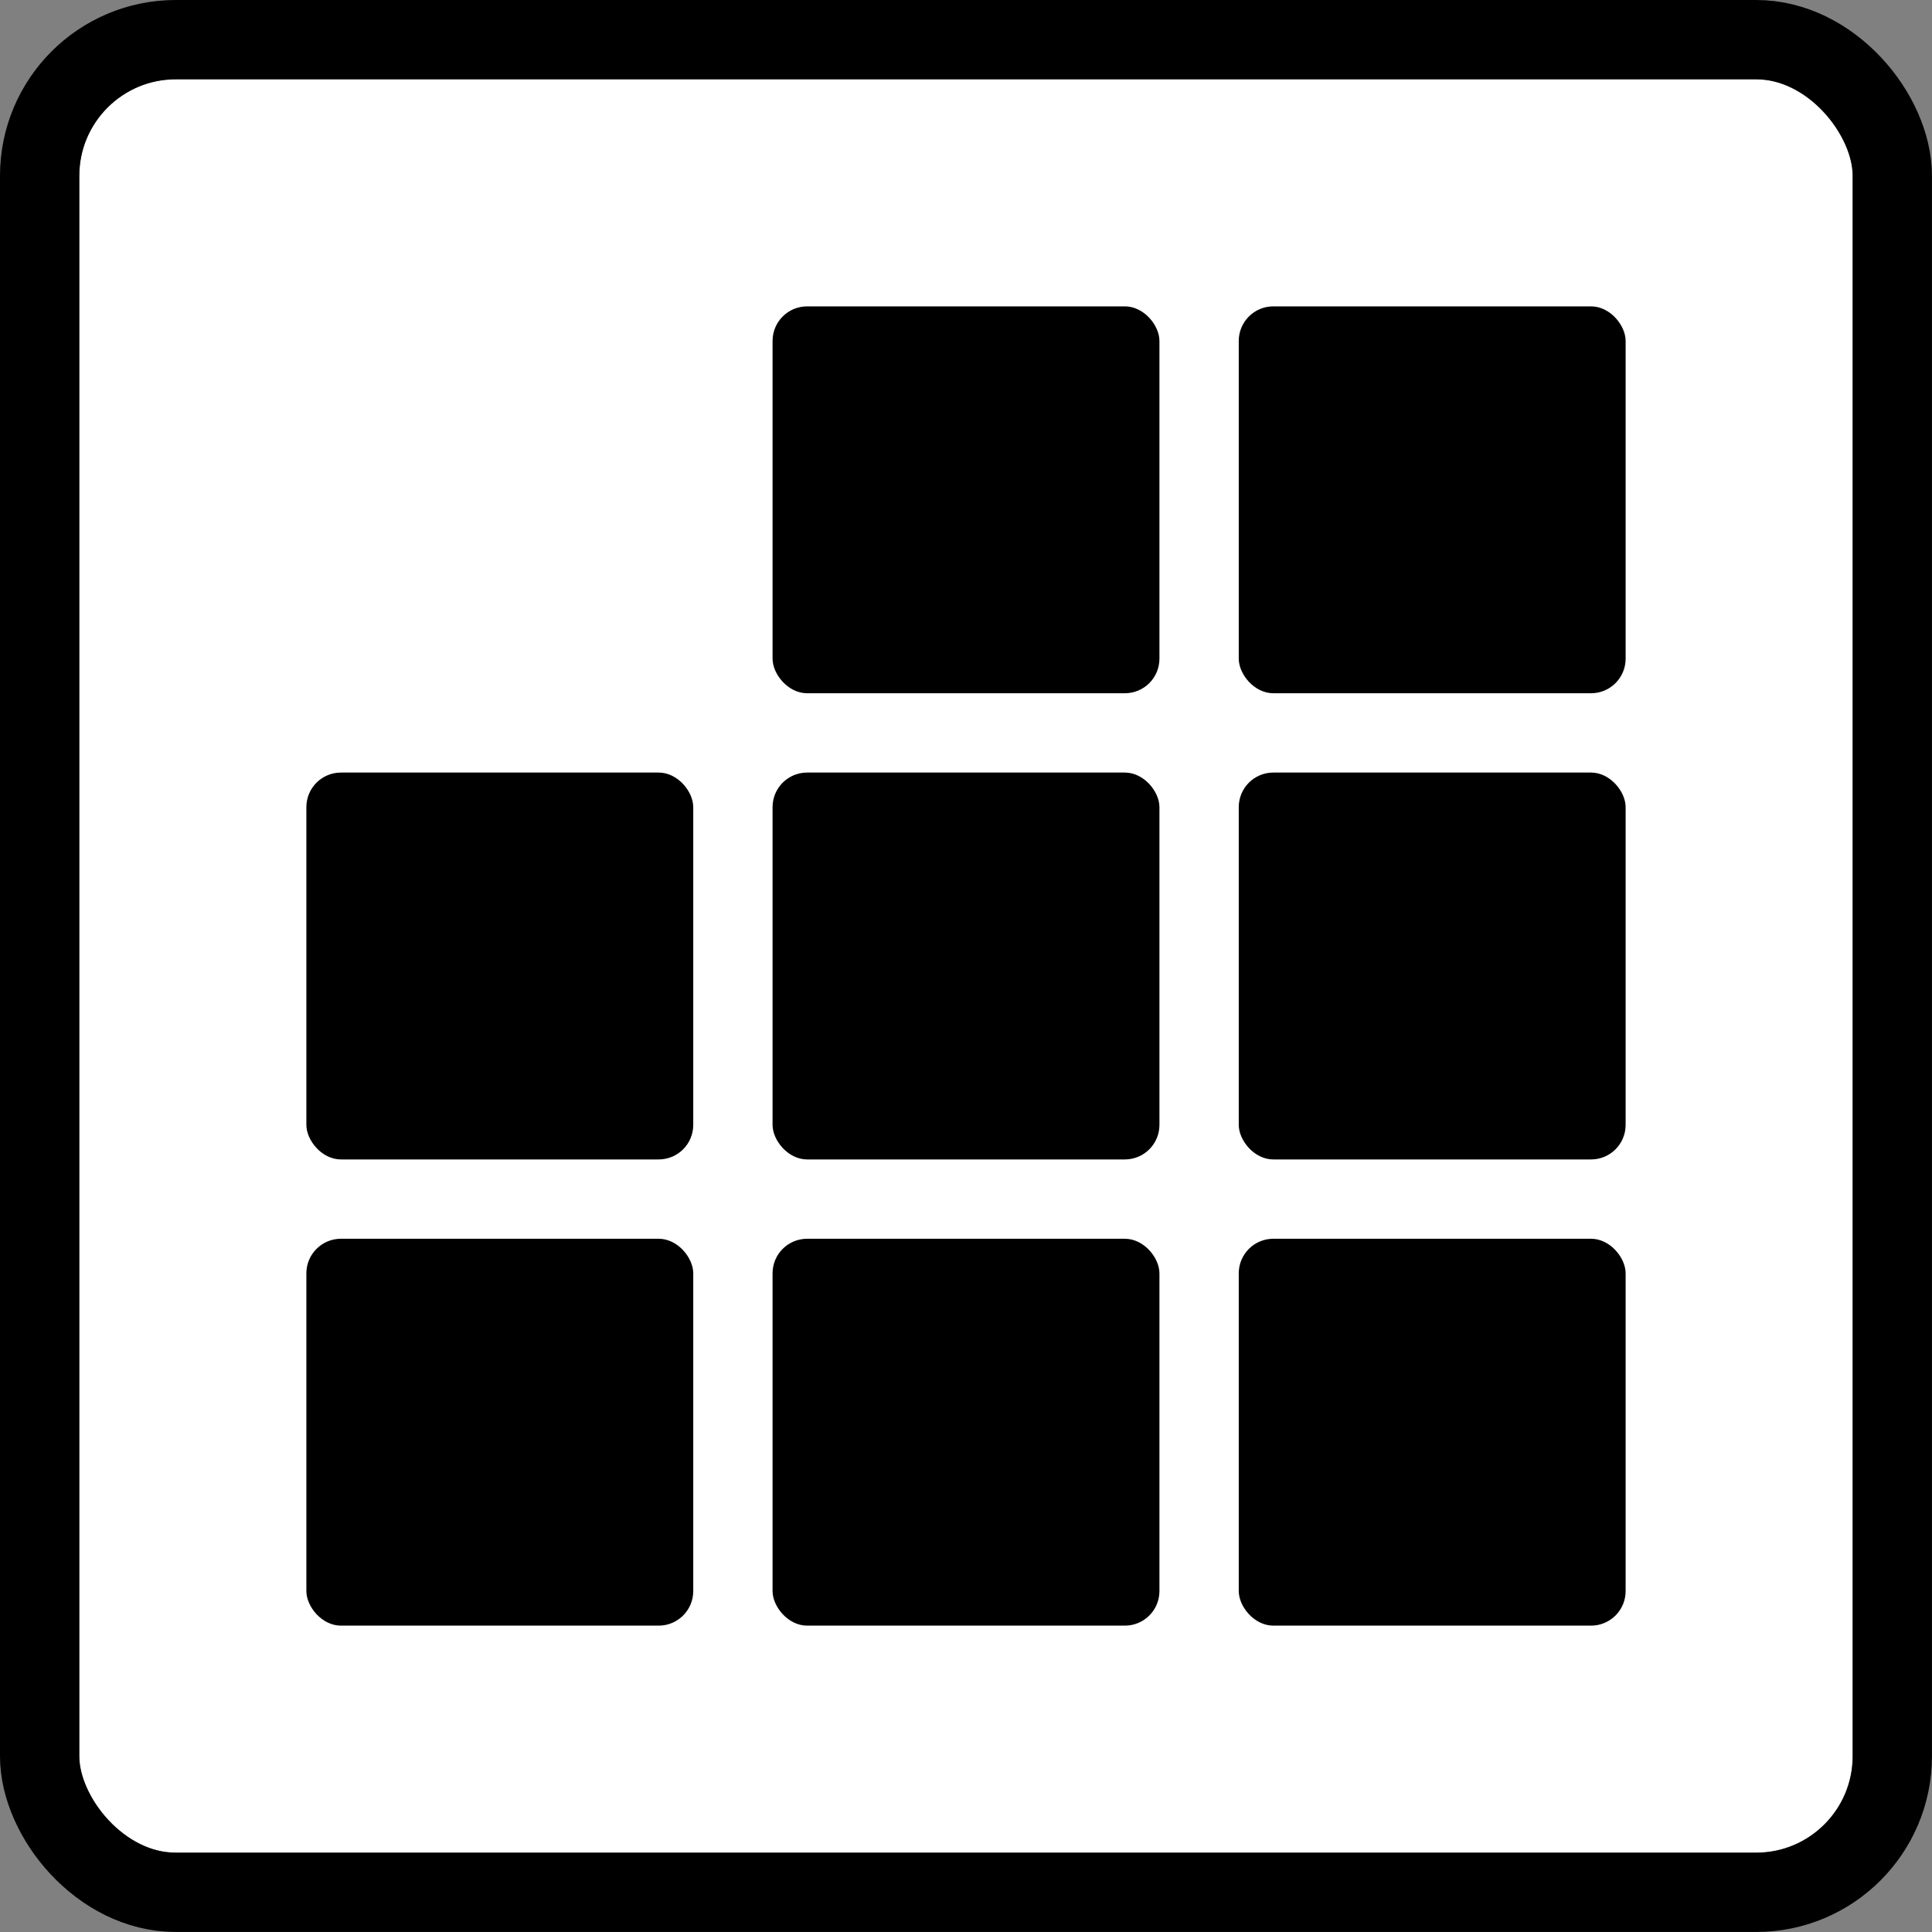 <svg xmlns="http://www.w3.org/2000/svg" width="59.921" height="59.921" viewBox="0 0 59.921 59.921">
  <rect x="0" y="0" width="59.921" height="59.921" fill="#808080" stroke="none"/>
  <g id="Group_885" data-name="Group 885" transform="translate(-75.368 -721.242)">
    <g id="Group_411" data-name="Group 411" transform="translate(-2561 -5)">
      <g id="Rectangle_529" data-name="Rectangle 529" transform="translate(2638.828 728.702)" fill="#fff" stroke="#000" stroke-miterlimit="10" stroke-width="2.46">
        <rect width="55" height="55" rx="2.992" stroke="none"/>
        <rect x="-1.23" y="-1.23" width="57.46" height="57.46" rx="4.222" fill="none"/>
      </g>
      <rect id="Rectangle_530" data-name="Rectangle 530" width="11.999" height="11.999" rx="1.072" transform="translate(2660.329 735.744)"/>
      <rect id="Rectangle_531" data-name="Rectangle 531" width="11.999" height="11.999" rx="1.072" transform="translate(2674.788 735.744)"/>
      <rect id="Rectangle_532" data-name="Rectangle 532" width="11.999" height="11.999" rx="1.072" transform="translate(2645.87 750.203)"/>
      <rect id="Rectangle_533" data-name="Rectangle 533" width="11.999" height="11.999" rx="1.072" transform="translate(2660.329 750.203)"/>
      <rect id="Rectangle_534" data-name="Rectangle 534" width="11.999" height="11.999" rx="1.072" transform="translate(2674.788 750.203)"/>
      <rect id="Rectangle_535" data-name="Rectangle 535" width="11.999" height="11.999" rx="1.072" transform="translate(2645.87 764.662)"/>
      <rect id="Rectangle_536" data-name="Rectangle 536" width="11.999" height="11.999" rx="1.072" transform="translate(2660.329 764.662)"/>
      <rect id="Rectangle_537" data-name="Rectangle 537" width="11.999" height="11.999" rx="1.072" transform="translate(2674.788 764.662)"/>
    </g>
  </g>
</svg>
